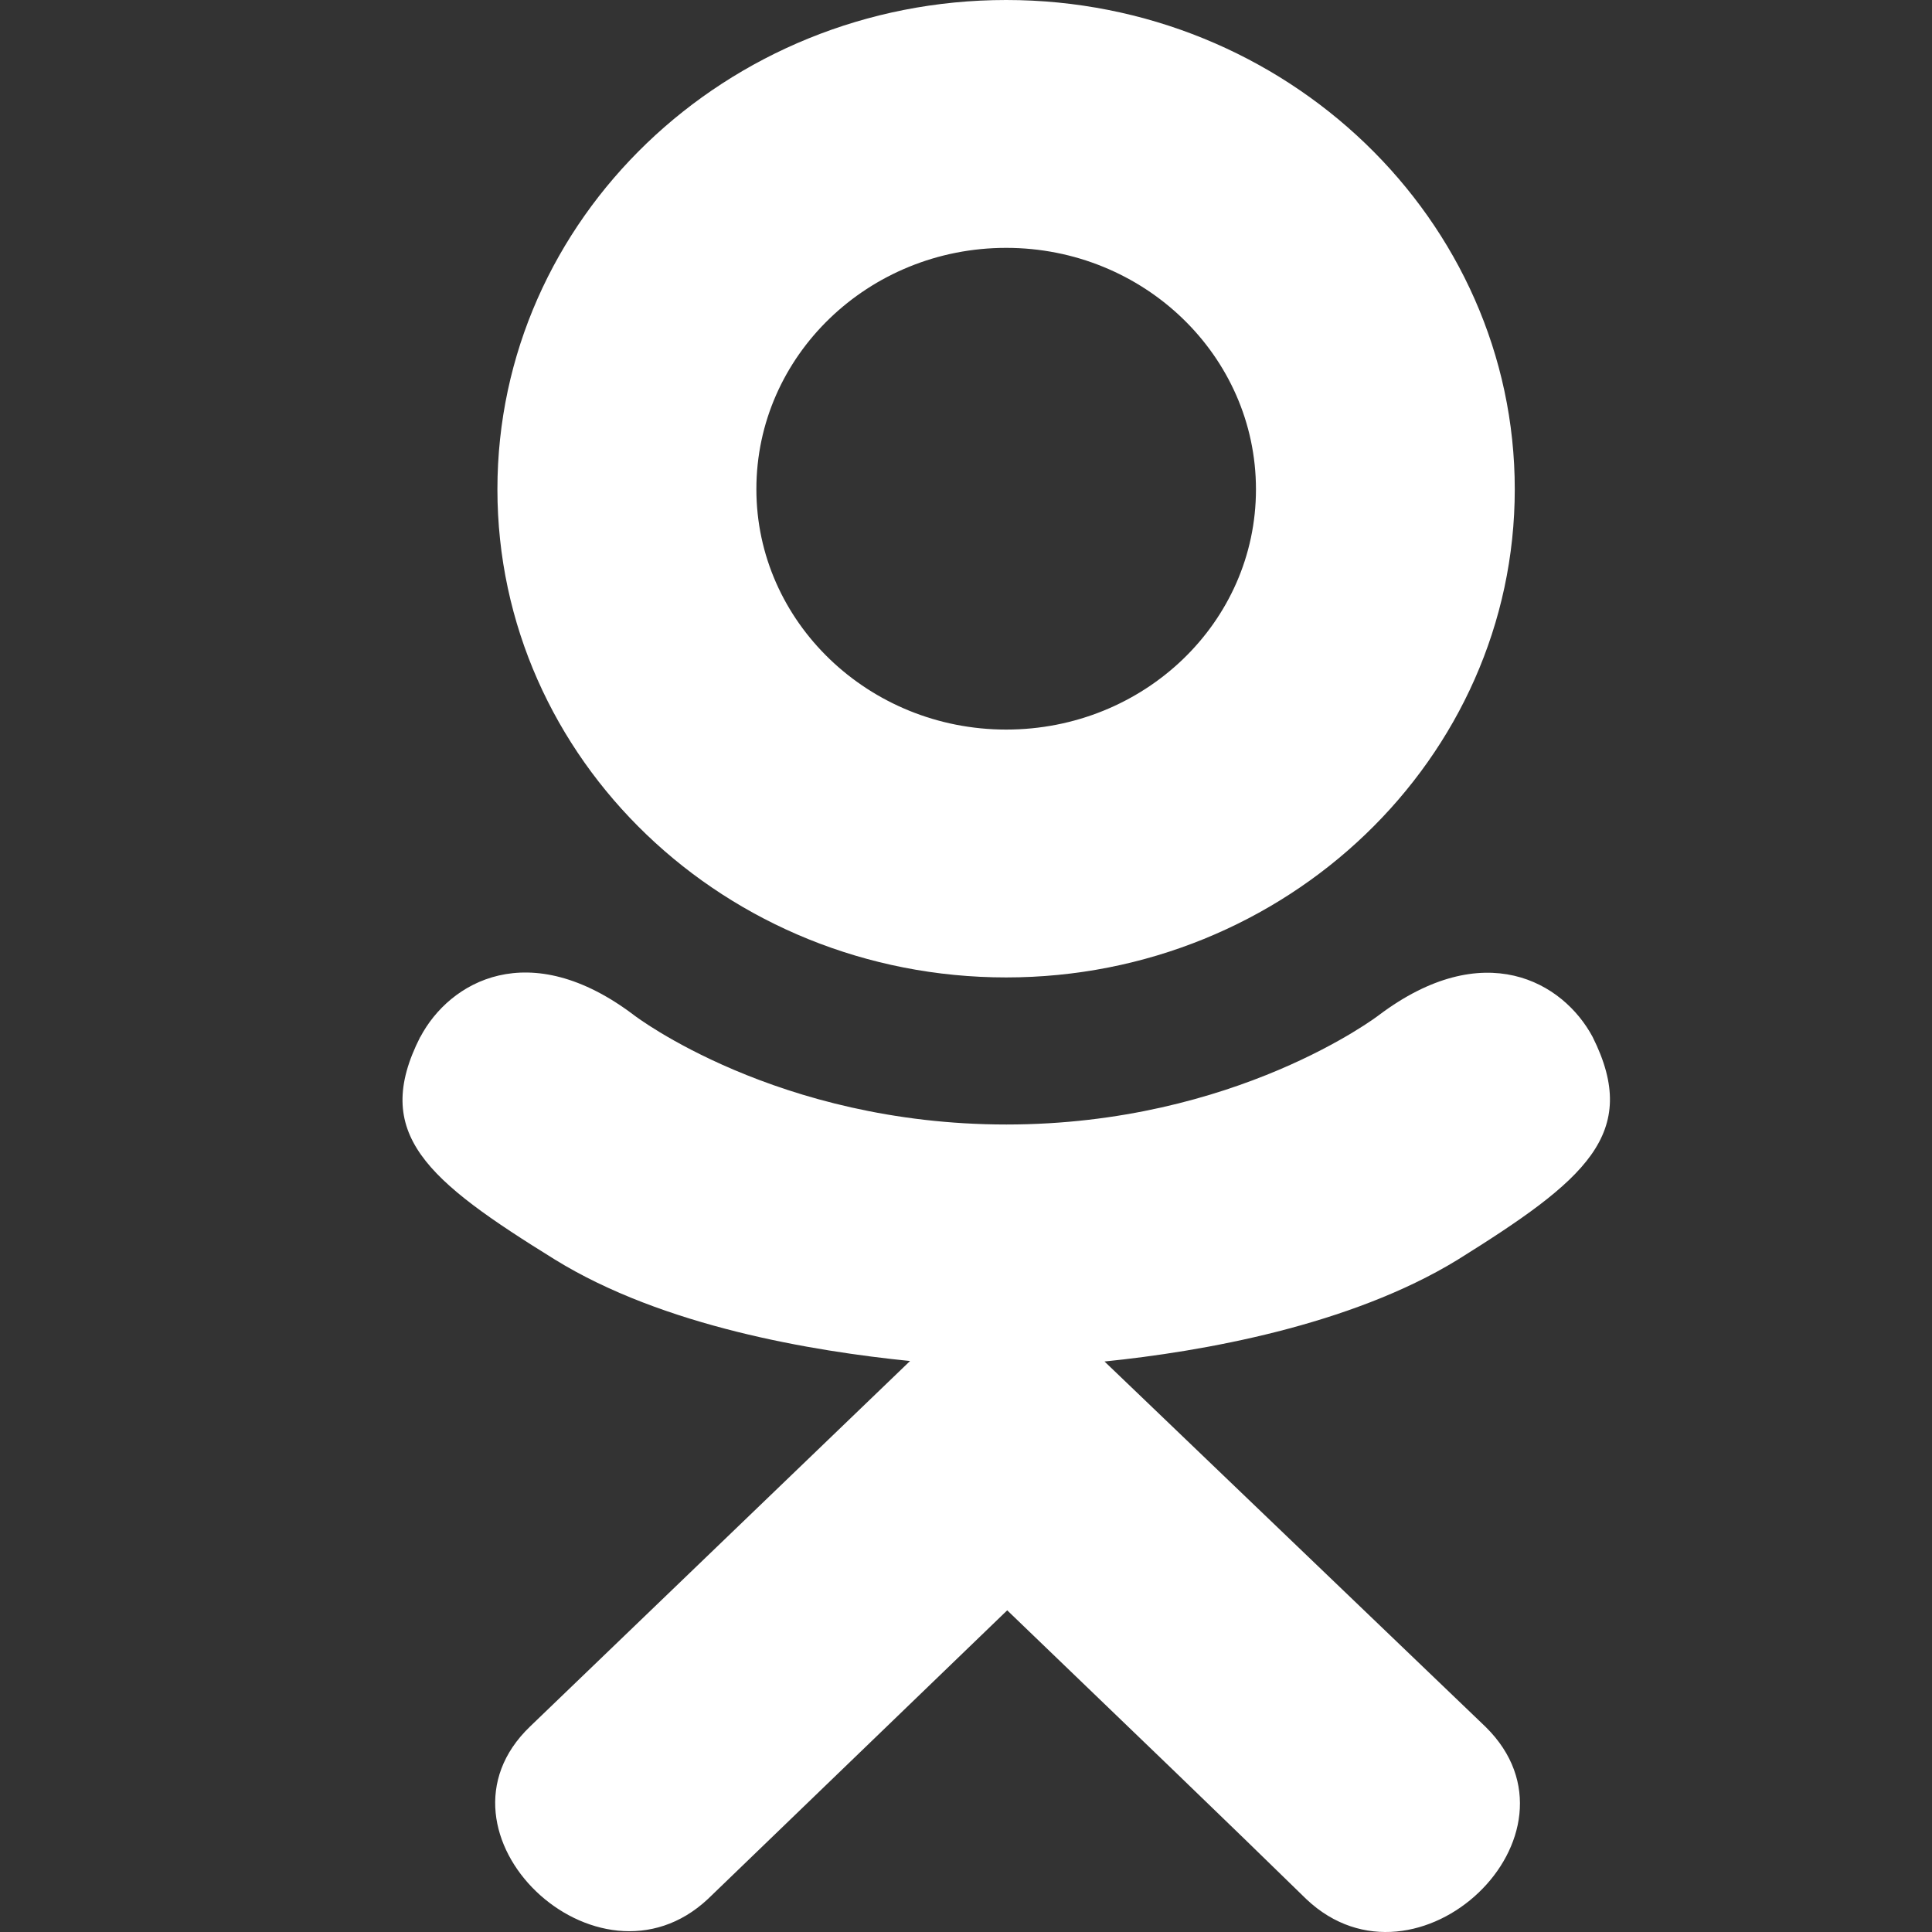<svg width="24" height="24" fill="none" xmlns="http://www.w3.org/2000/svg"><rect width="100%" height="100%" fill="#333333" stroke="none"/><path d="M5.221 12.88c-.613 1.206.083 1.782 1.671 2.766 1.35.834 3.215 1.14 4.413 1.261l-4.72 4.54c-1.375 1.318.837 3.43 2.21 2.142l3.717-3.585c1.424 1.369 2.788 2.68 3.718 3.59 1.373 1.294 3.585-.801 2.226-2.141-.102-.097-5.037-4.831-4.736-4.54 1.213-.123 3.05-.446 4.384-1.262 1.587-.99 2.283-1.565 1.68-2.77-.366-.684-1.35-1.255-2.66-.267 0 0-1.77 1.355-4.622 1.355-2.853 0-4.622-1.355-4.622-1.355-1.309-.994-2.297-.417-2.658.267h-.001z" fill="#fff"/><path d="M12.499 12.142c3.478 0 6.318-2.718 6.318-6.064C18.817 2.73 15.977 0 12.499 0c-3.478 0-6.32 2.718-6.32 6.078 0 3.36 2.84 6.064 6.32 6.064zm0-9.063c1.709 0 3.103 1.341 3.103 3 0 1.657-1.394 2.984-3.103 2.984-1.71 0-3.103-1.34-3.103-2.985-.001-1.659 1.393-2.999 3.103-2.999z" fill="#fff"/></svg>